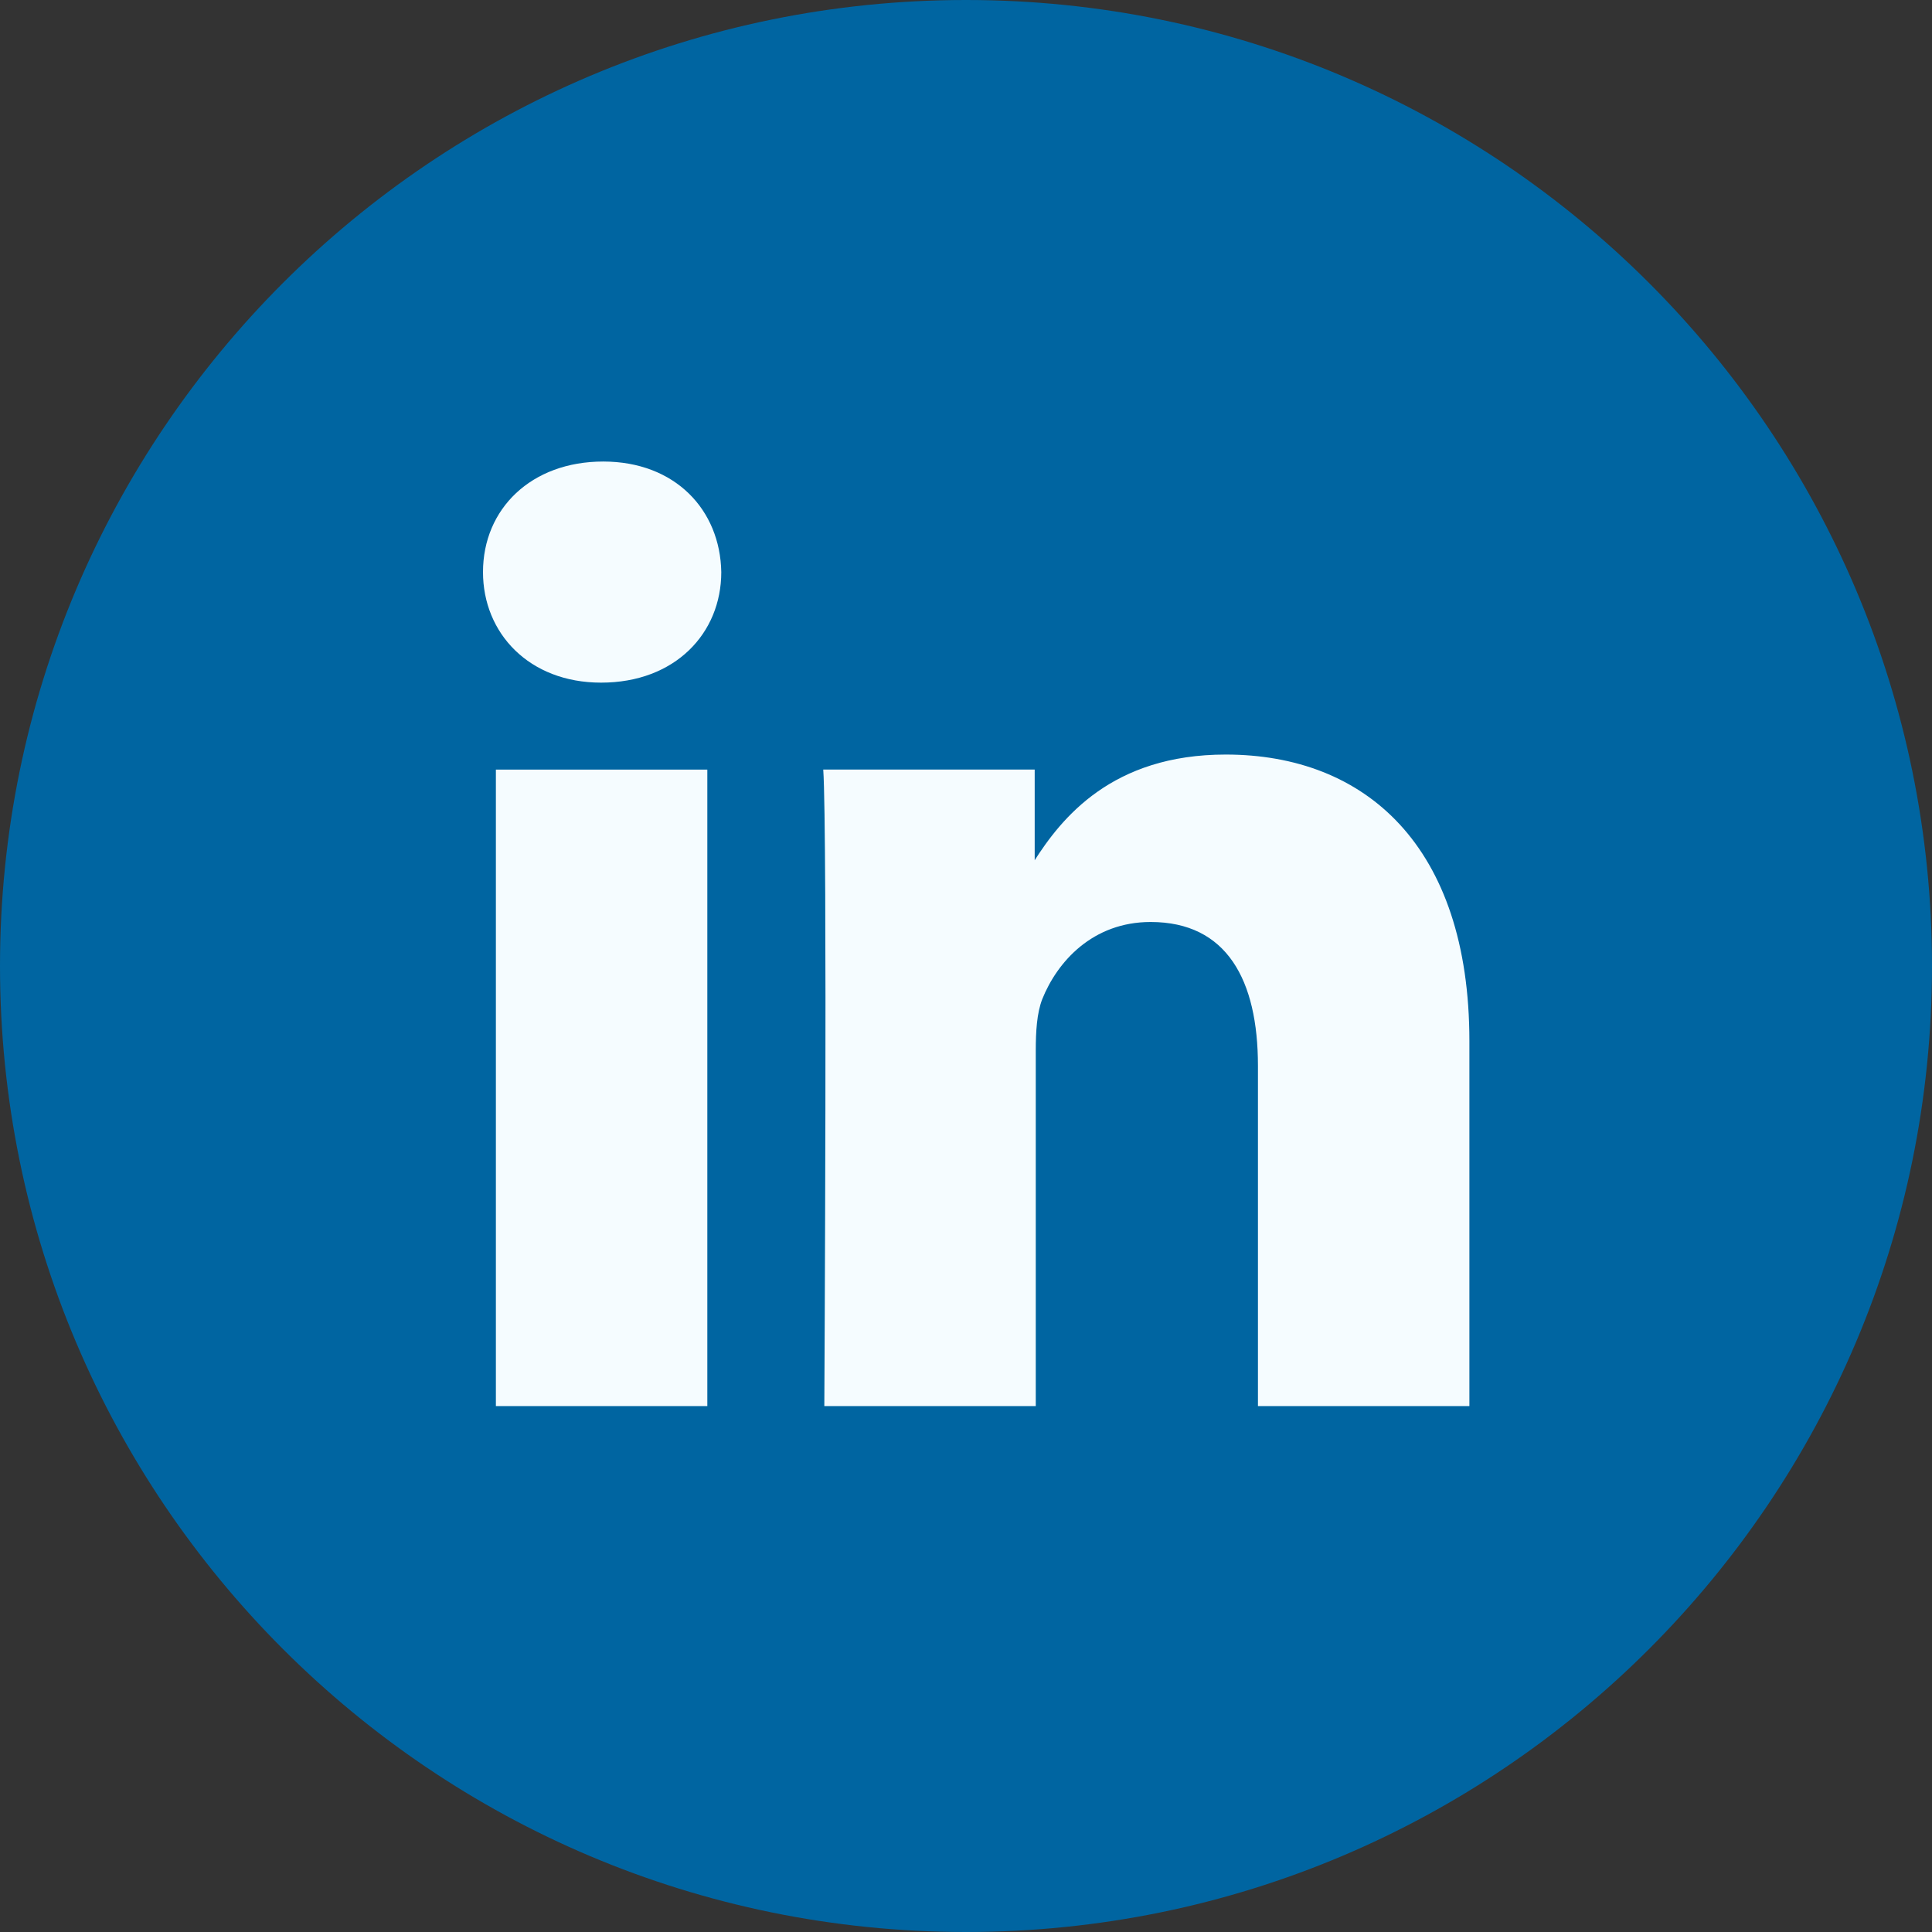 <?xml version="1.0" encoding="utf-8"?>
<!-- Generator: Adobe Illustrator 19.1.0, SVG Export Plug-In . SVG Version: 6.00 Build 0)  -->
<svg version="1.1" id="Layer_1" xmlns="http://www.w3.org/2000/svg" xmlns:xlink="http://www.w3.org/1999/xlink" x="0px" y="0px"
	 viewBox="910 910 180 180" style="enable-background:new 910 910 180 180;" xml:space="preserve">
<rect x="910" y="910" width="180" height="180" fill="#333333" stroke="none"/>
<style type="text/css">
	.st0{fill:#0065A1;}
	.st1{fill:#F5FCFF;}
</style>
<g>
	<path class="st0" d="M1000,910c49.7,0,90,40.3,90,90c0,49.7-40.3,90-90,90c-49.7,0-90-40.3-90-90C910,950.3,950.3,910,1000,910z"/>
</g>
<path class="st1" d="M975.9,1041v-59.3h-19.7v59.3H975.9L975.9,1041z M966,973.6c6.9,0,11.2-4.6,11.2-10.3
	c-0.1-5.8-4.3-10.3-11-10.3s-11.2,4.4-11.2,10.3C955,969,959.3,973.6,966,973.6L966,973.6L966,973.6z"/>
<path class="st1" d="M986.8,1041h19.7v-33.1c0-1.8,0.1-3.5,0.6-4.8c1.4-3.5,4.7-7.2,10.1-7.2c7.1,0,10,5.4,10,13.4v31.7h19.7v-34
	c0-18.2-9.7-26.7-22.7-26.7c-10.6,0-15.3,5.9-17.9,10h0.1v-8.6h-19.7C987.1,987.3,986.8,1041,986.8,1041L986.8,1041z"/>
</svg>

